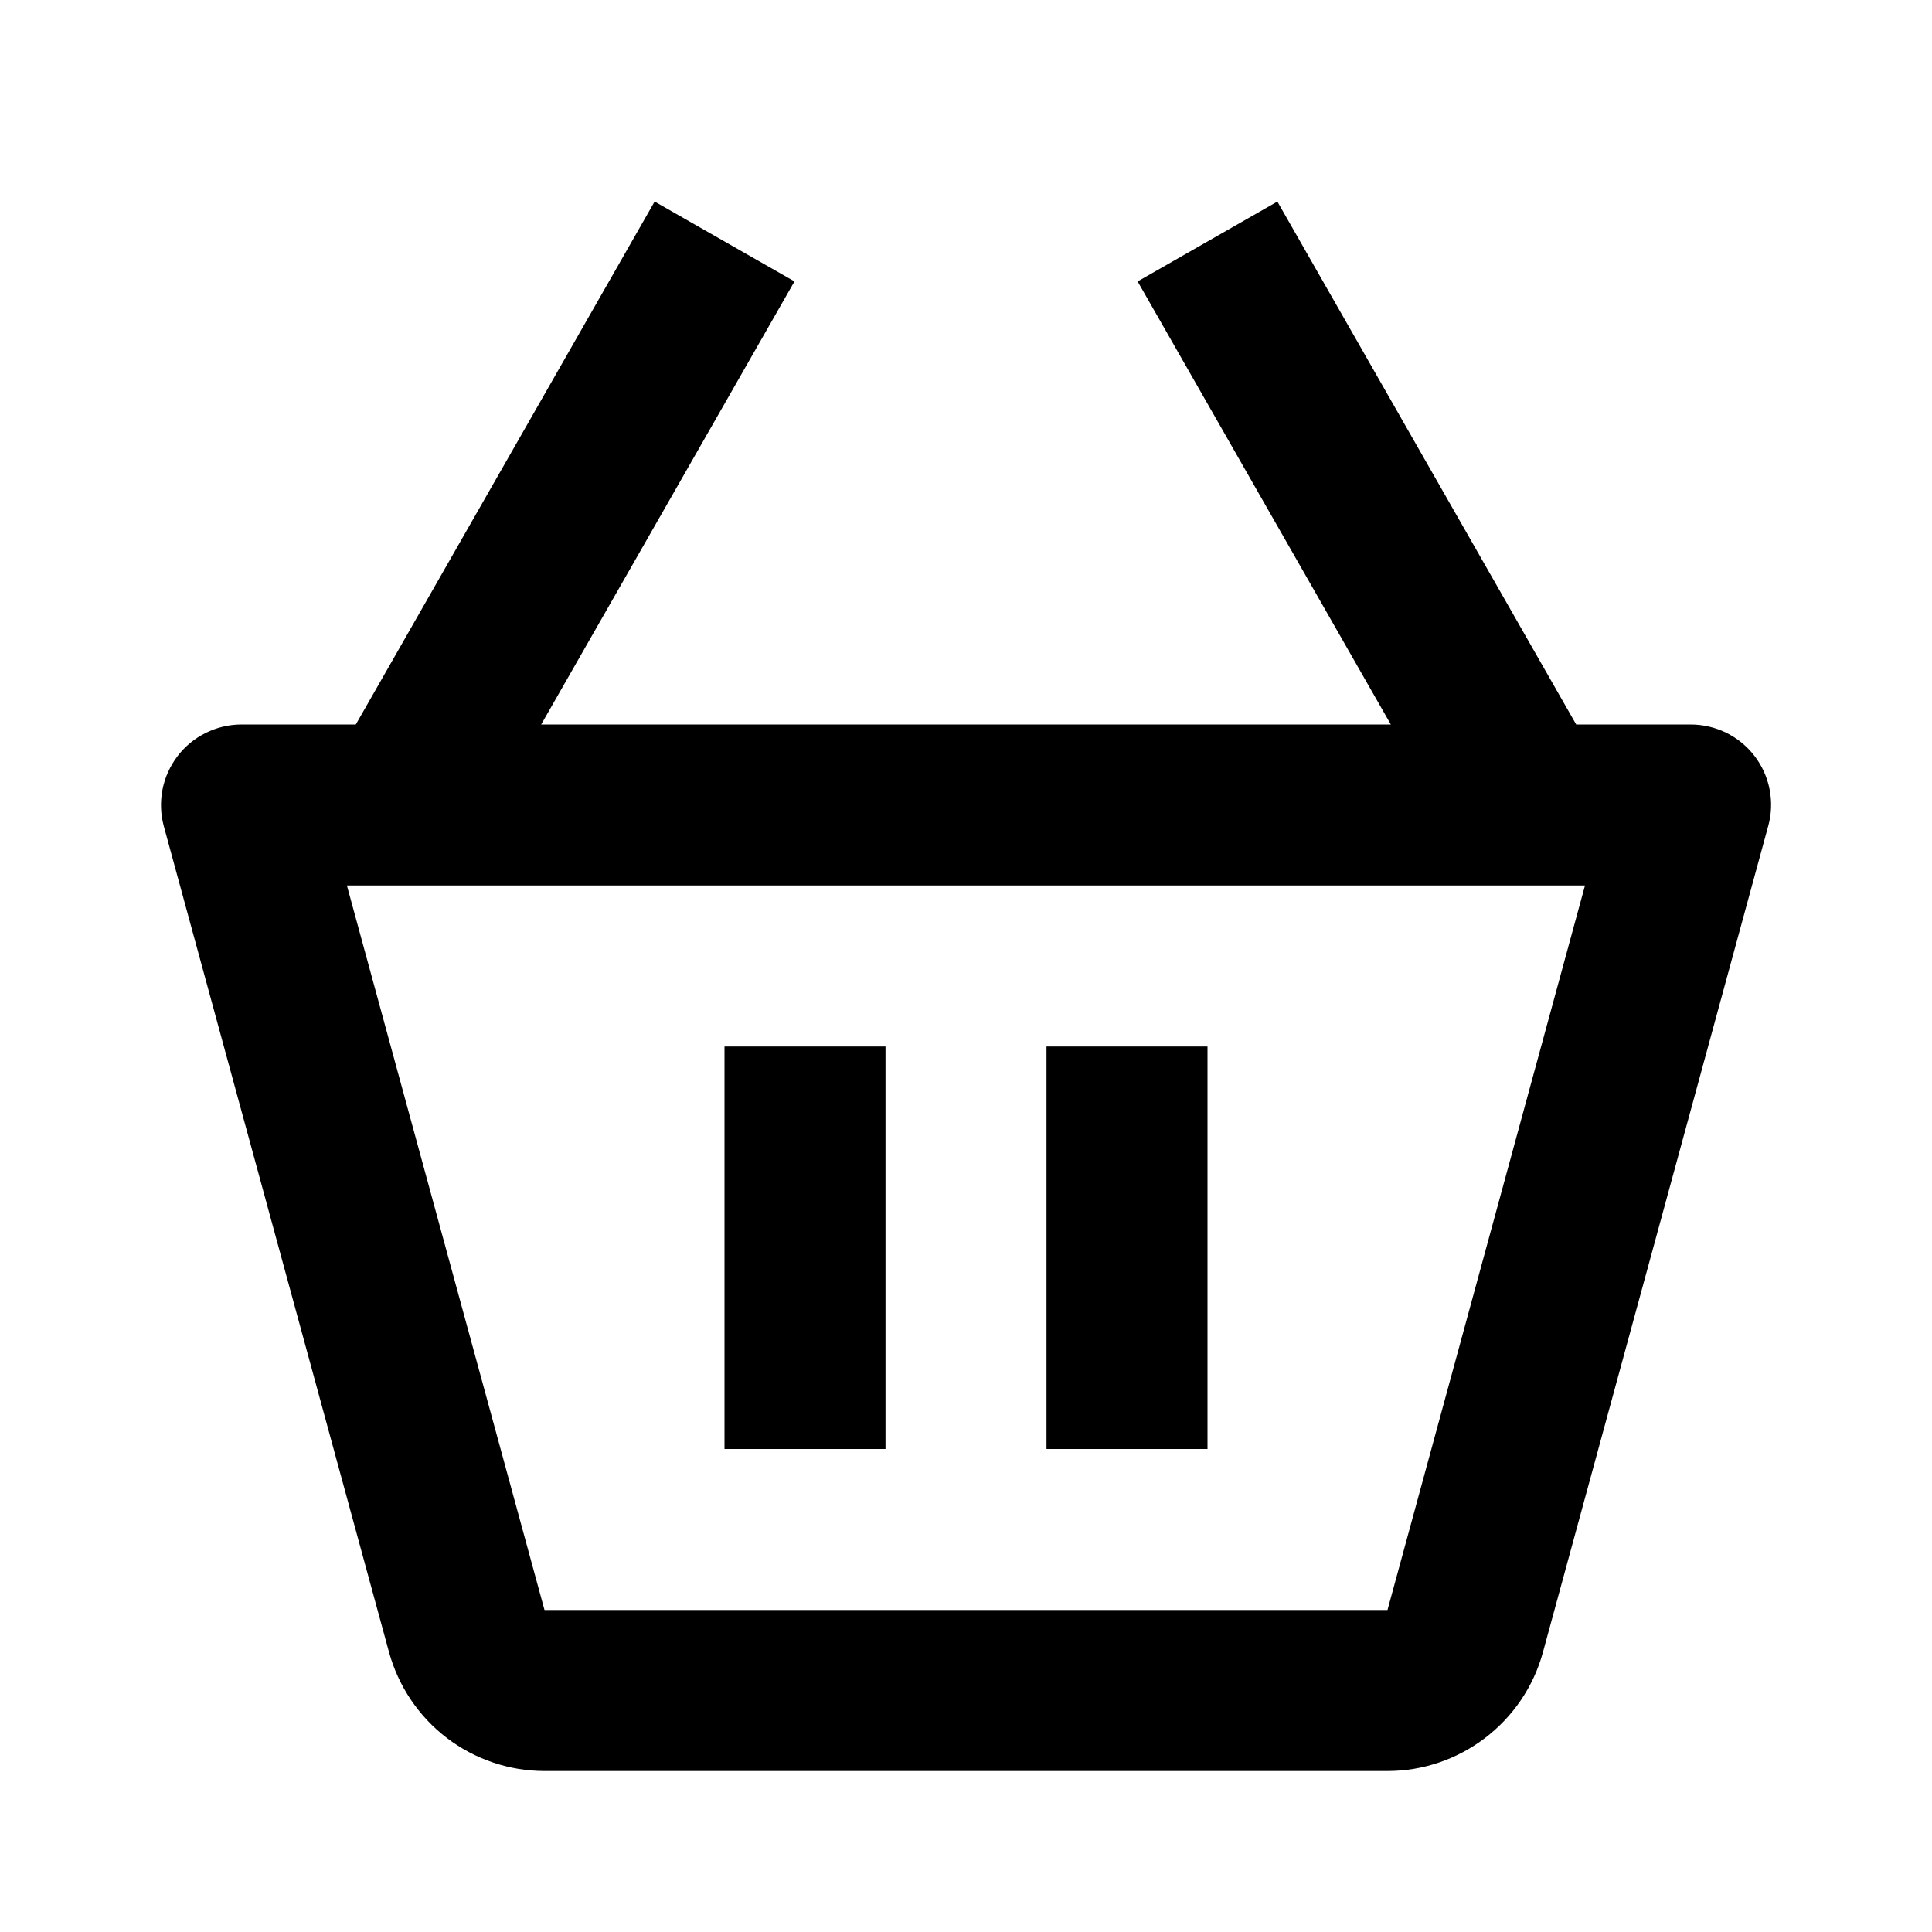 <svg width="18" height="18" viewBox="0 0 18 18" fill="none" xmlns="http://www.w3.org/2000/svg">
<path d="M15.75 6.75H14.685L11.901 1.878L10.599 2.622L12.958 6.75H5.042L7.402 2.622L6.099 1.878L3.315 6.75H2.25C2.135 6.75 2.021 6.777 1.918 6.828C1.814 6.879 1.724 6.953 1.654 7.045C1.584 7.137 1.536 7.243 1.514 7.356C1.492 7.469 1.496 7.586 1.526 7.697L3.625 15.395C3.713 15.712 3.901 15.992 4.163 16.192C4.424 16.391 4.744 16.5 5.073 16.5H12.928C13.601 16.5 14.197 16.046 14.375 15.394L16.474 7.696C16.505 7.585 16.509 7.468 16.487 7.355C16.465 7.242 16.417 7.135 16.347 7.044C16.277 6.952 16.186 6.878 16.083 6.827C15.979 6.776 15.865 6.75 15.75 6.75ZM12.927 15V15.75V15H5.073L3.232 8.25H14.767L12.927 15Z" fill="currentColor"/>
<path d="M6.75 9.75H8.25V13.5H6.75V9.75ZM9.75 9.75H11.25V13.5H9.75V9.75Z" fill="currentColor"/>
</svg>
